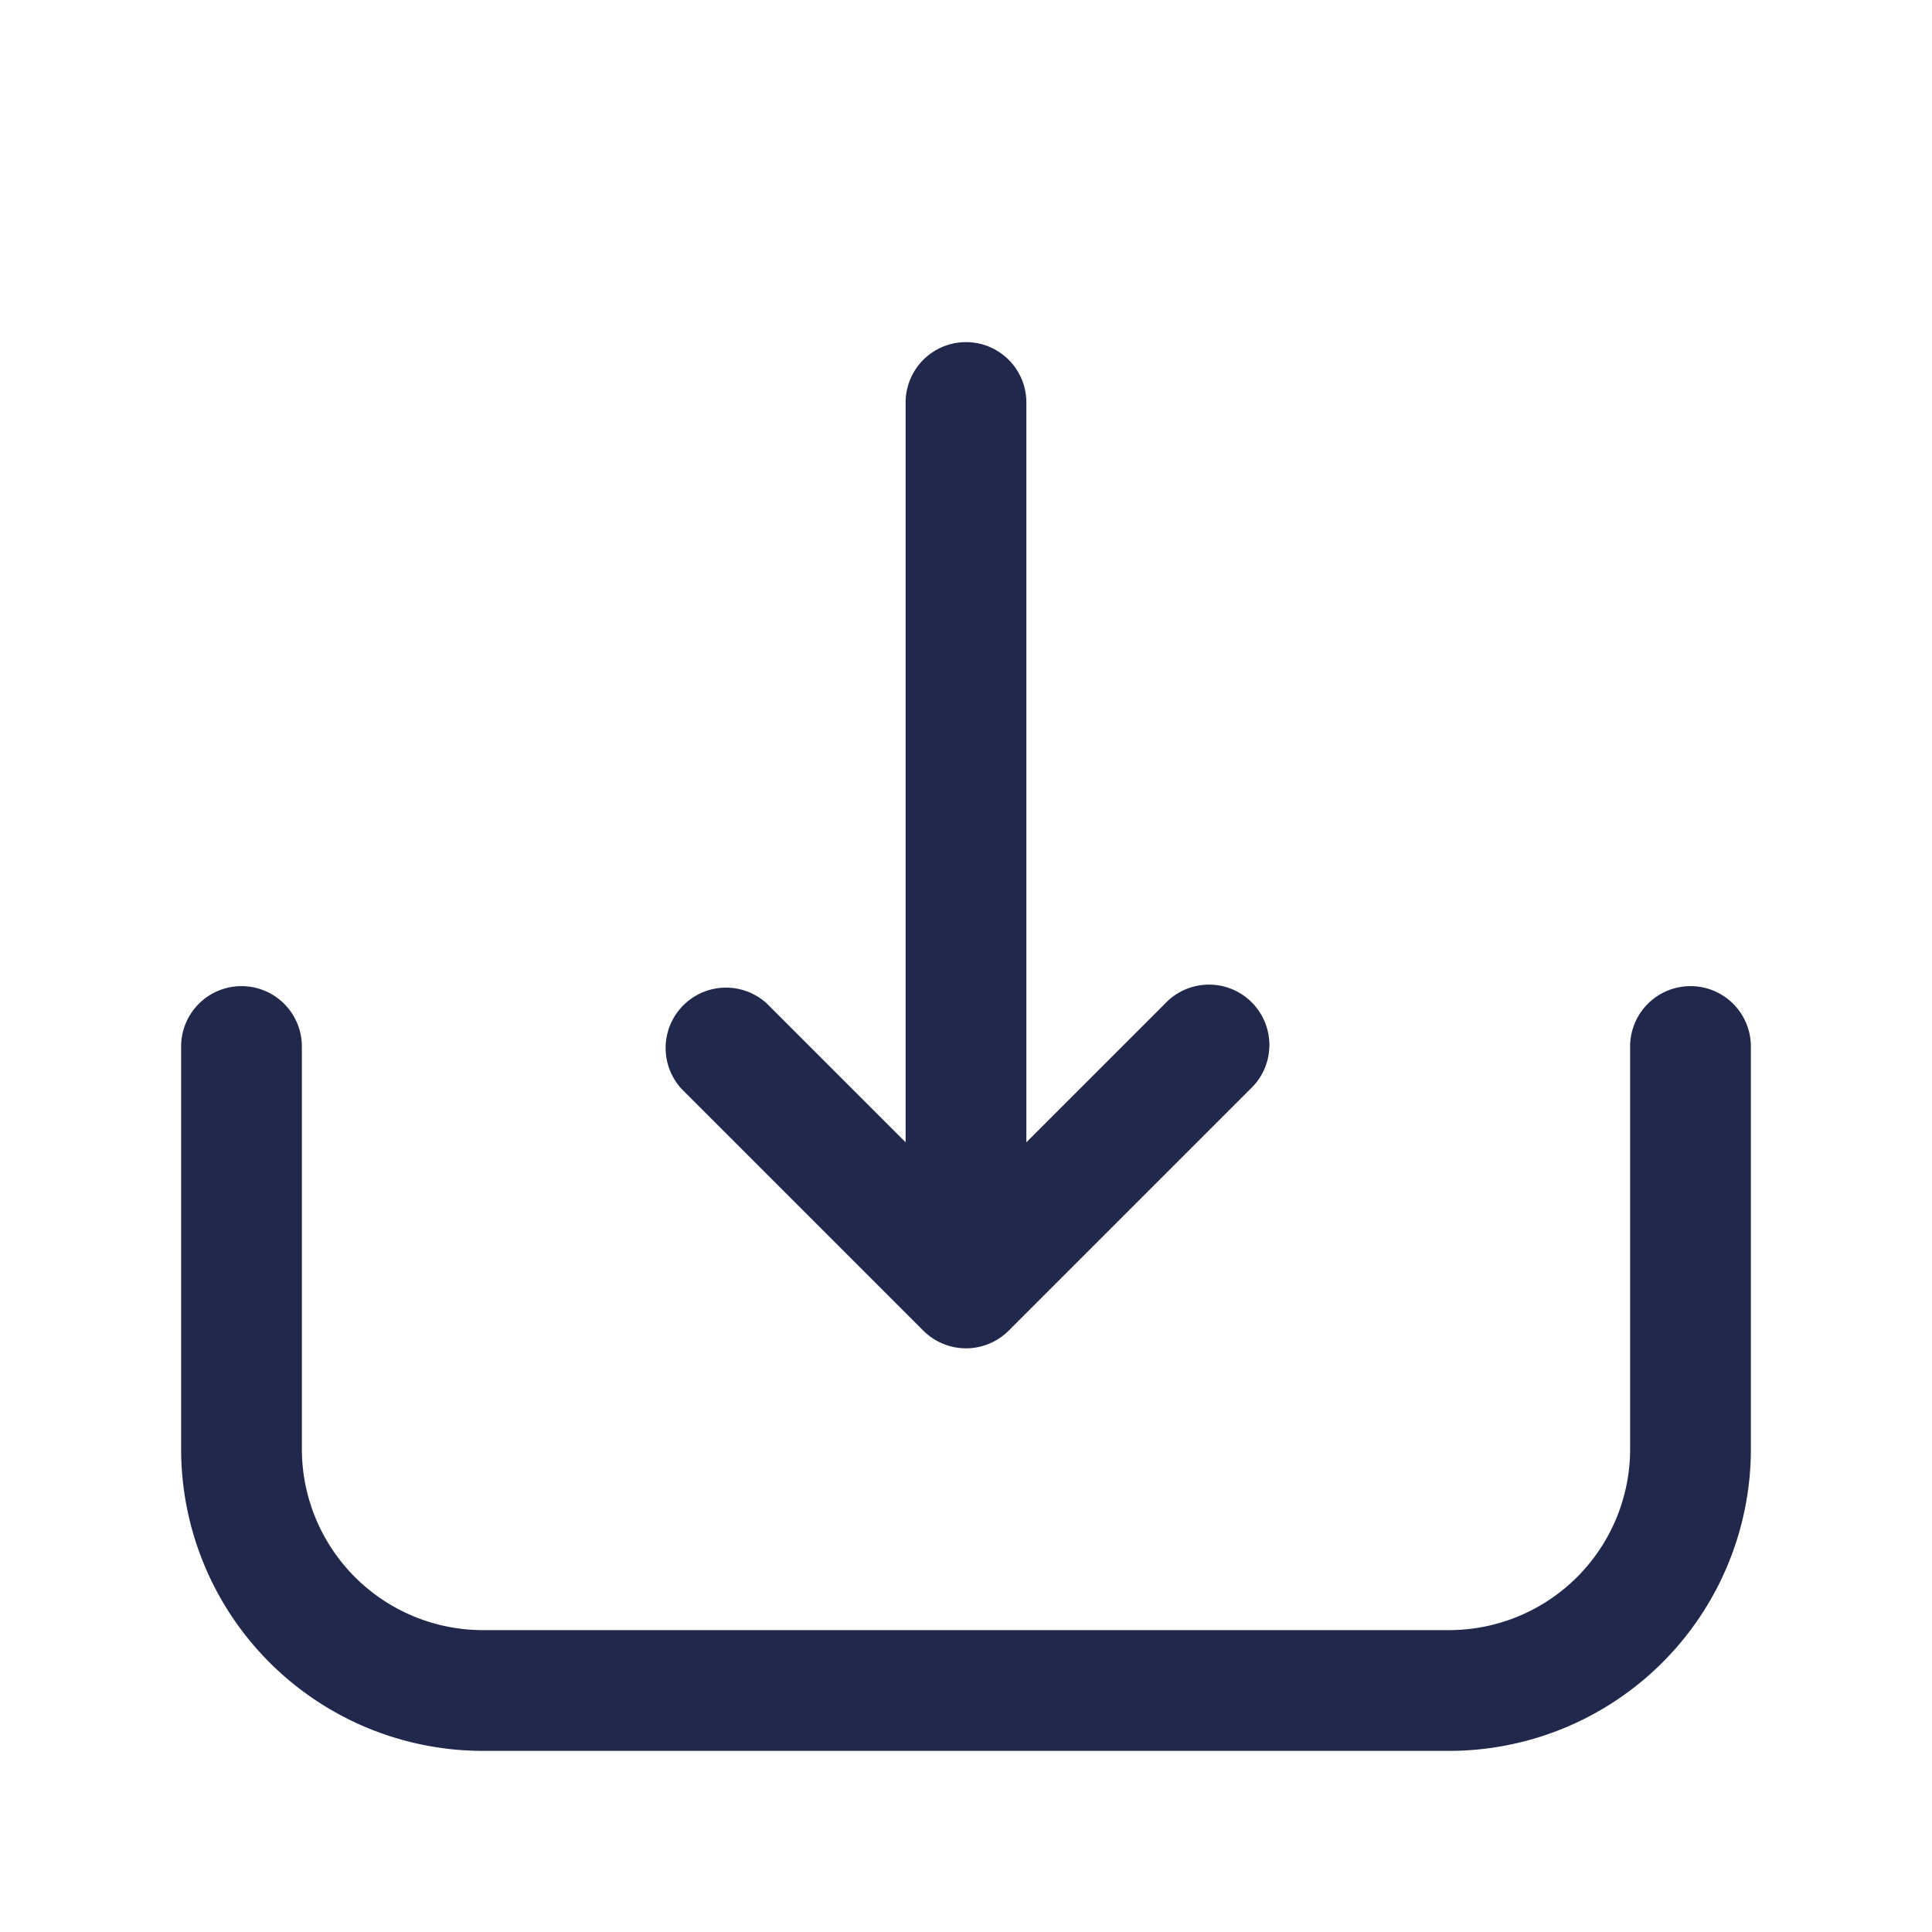 <svg xmlns="http://www.w3.org/2000/svg" width="24" height="24" fill="#20294C"><path d="M12.75 14.19V5a.75.75 0 0 0-1.5 0v9.19l-1.72-1.72a.75.75 0 0 0-1.06 1.06l3 3a.75.75 0 0 0 1.06 0l3-3a.75.75 0 1 0-1.06-1.06l-1.72 1.72z"></path><path d="M3 12.25a.75.75 0 0 1 .75.75v5A2.25 2.25 0 0 0 6 20.25h12A2.25 2.25 0 0 0 20.25 18v-5a.75.75 0 0 1 1.5 0v5A3.75 3.75 0 0 1 18 21.75H6A3.75 3.75 0 0 1 2.25 18v-5a.75.75 0 0 1 .75-.75z"></path></svg>